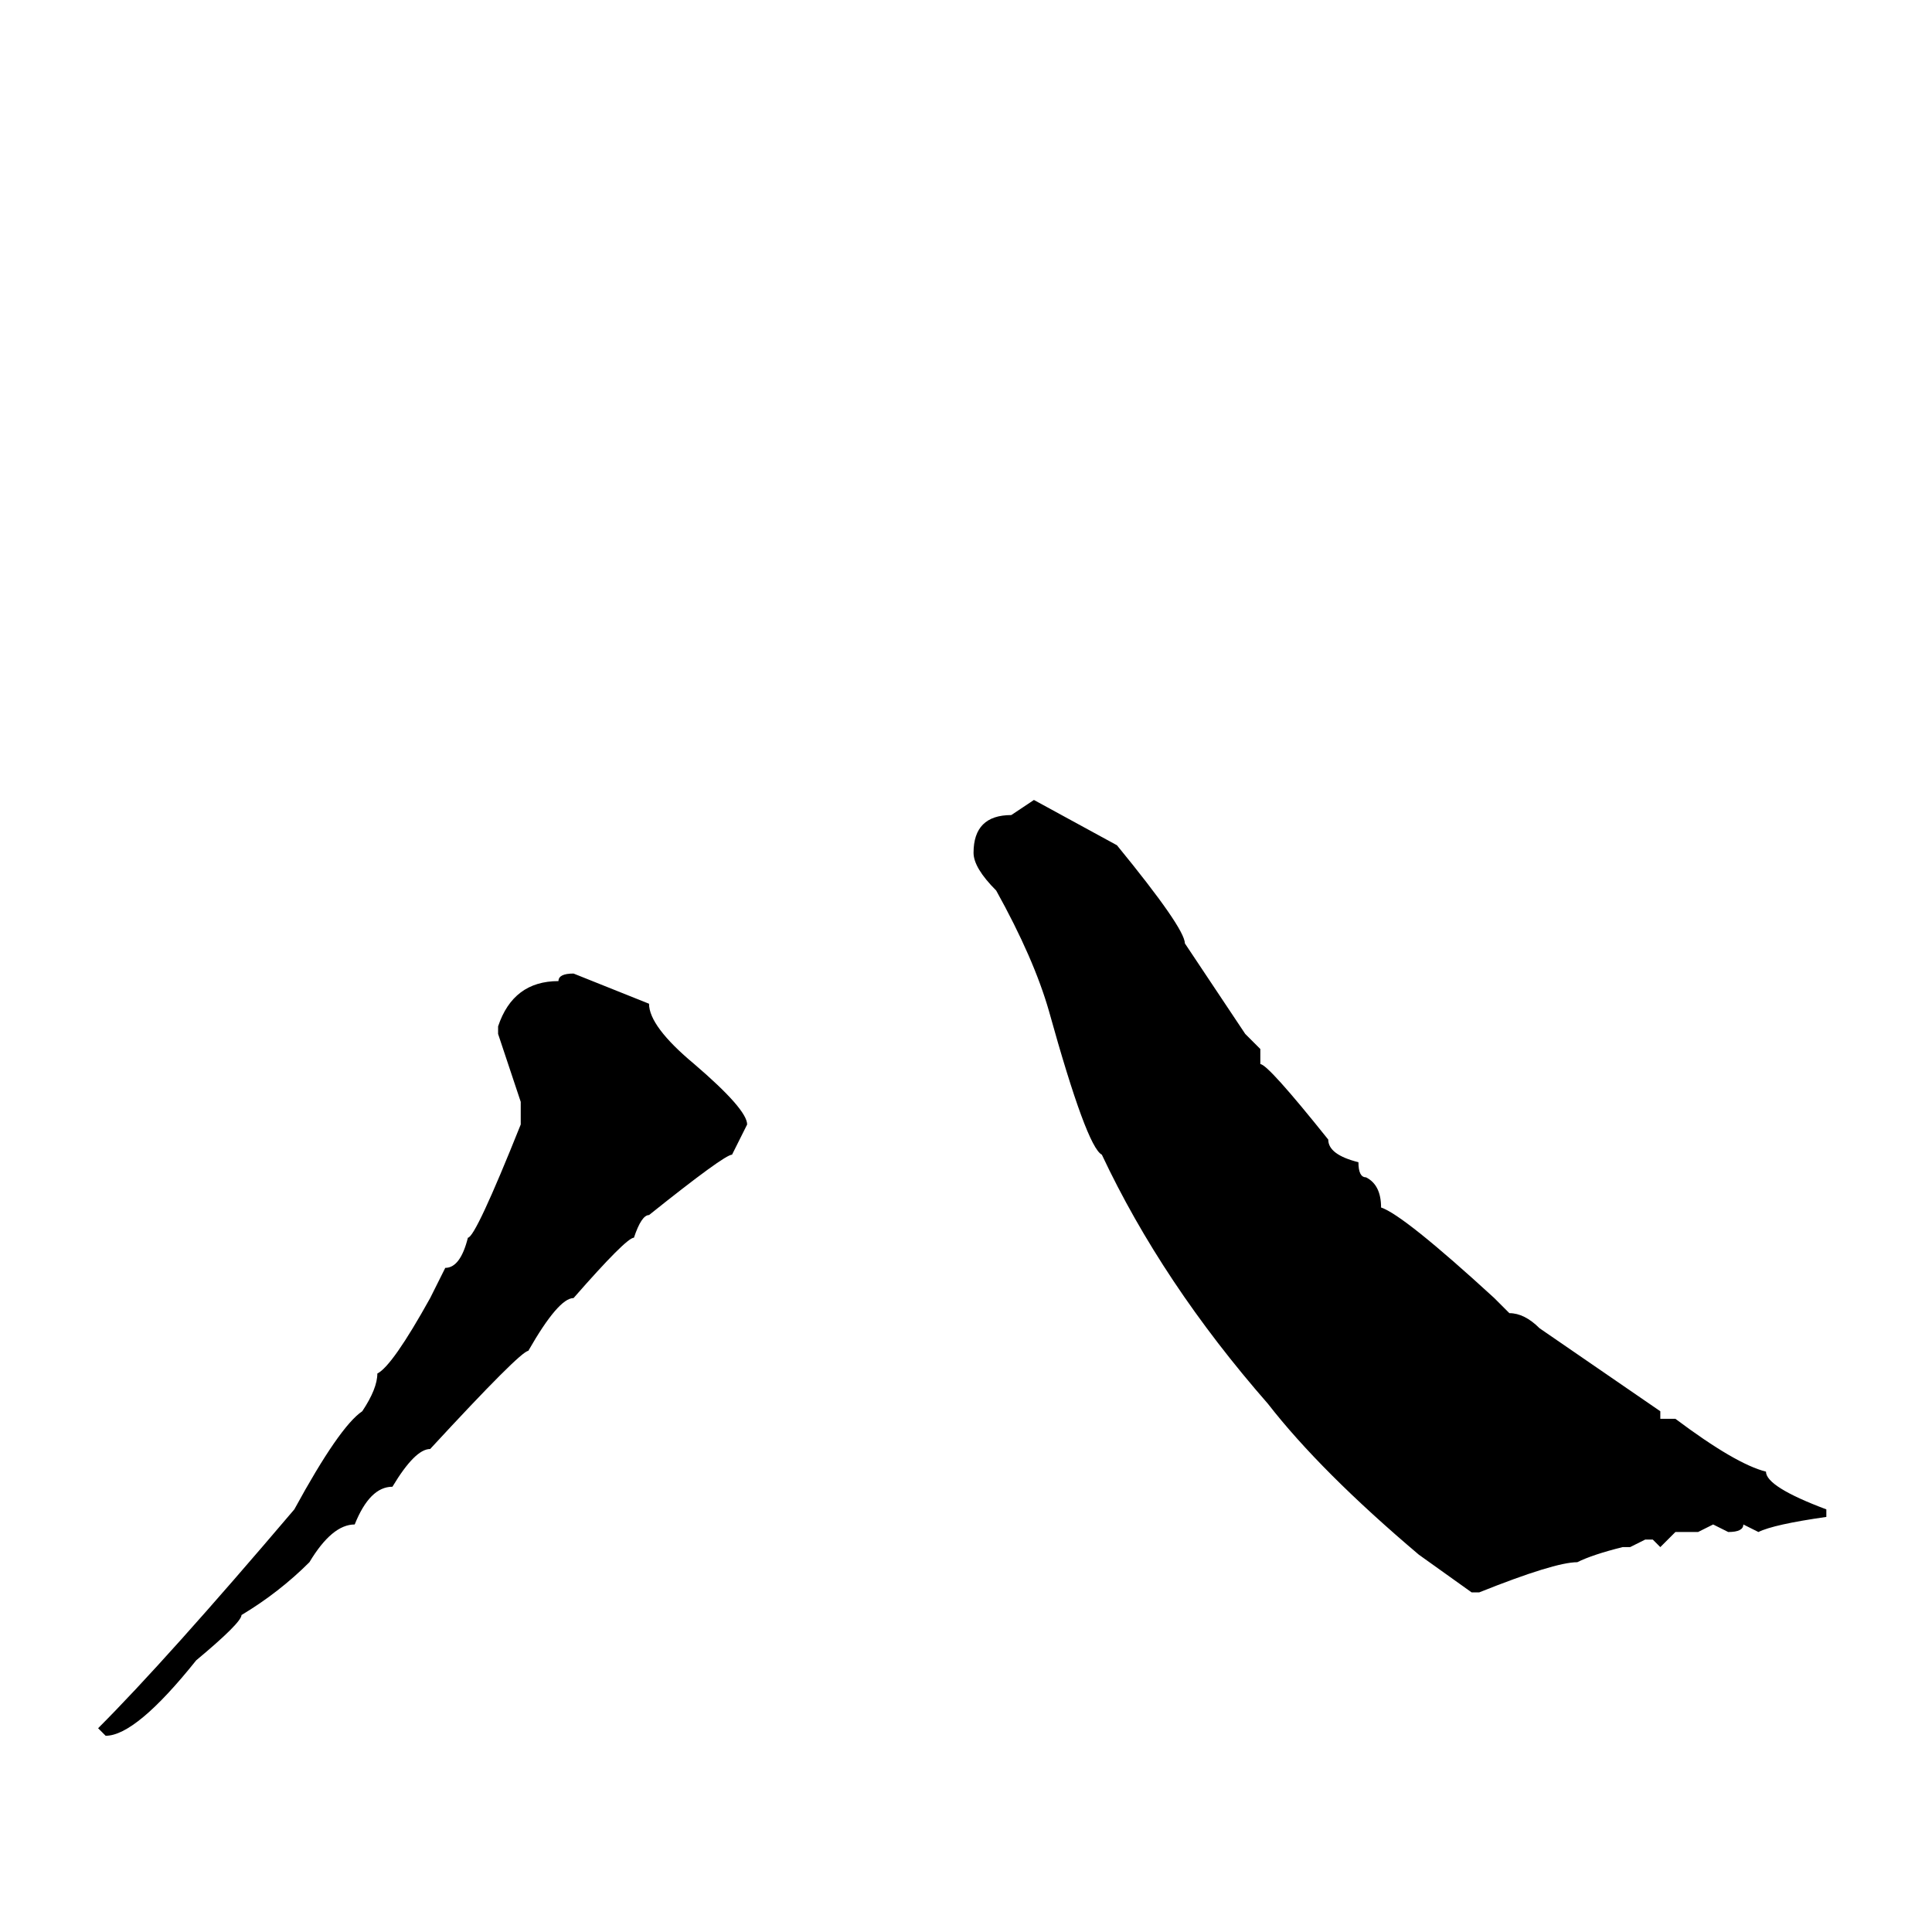 <svg xmlns="http://www.w3.org/2000/svg" viewBox="0 -256 256 256">
	<path fill="#000000" d="M137 -150L148 -144Q157 -133 157 -131L165 -119L167 -117V-115Q168 -115 176 -105Q176 -103 180 -102Q180 -100 181 -100Q183 -99 183 -96Q186 -95 198 -84L200 -82Q202 -82 204 -80L220 -69V-68H222Q230 -62 234 -61Q234 -59 242 -56V-55Q235 -54 233 -53L231 -54Q231 -53 229 -53L227 -54L225 -53H222L220 -51L219 -52H218L216 -51H215Q211 -50 209 -49Q206 -49 196 -45H195L188 -50Q175 -61 168 -70Q154 -86 146 -103Q144 -104 139 -122Q137 -129 132 -138Q129 -141 129 -143Q129 -148 134 -148ZM76 -127L86 -123Q86 -120 92 -115Q99 -109 99 -107L97 -103Q96 -103 86 -95Q85 -95 84 -92Q83 -92 76 -84Q74 -84 70 -77Q69 -77 57 -64Q55 -64 52 -59Q49 -59 47 -54Q44 -54 41 -49Q37 -45 32 -42Q32 -41 26 -36Q18 -26 14 -26L13 -27Q22 -36 39 -56Q45 -67 48 -69Q50 -72 50 -74Q52 -75 57 -84L59 -88Q61 -88 62 -92Q63 -92 69 -107V-110L66 -119V-120Q68 -126 74 -126Q74 -127 76 -127Z"/>
</svg>